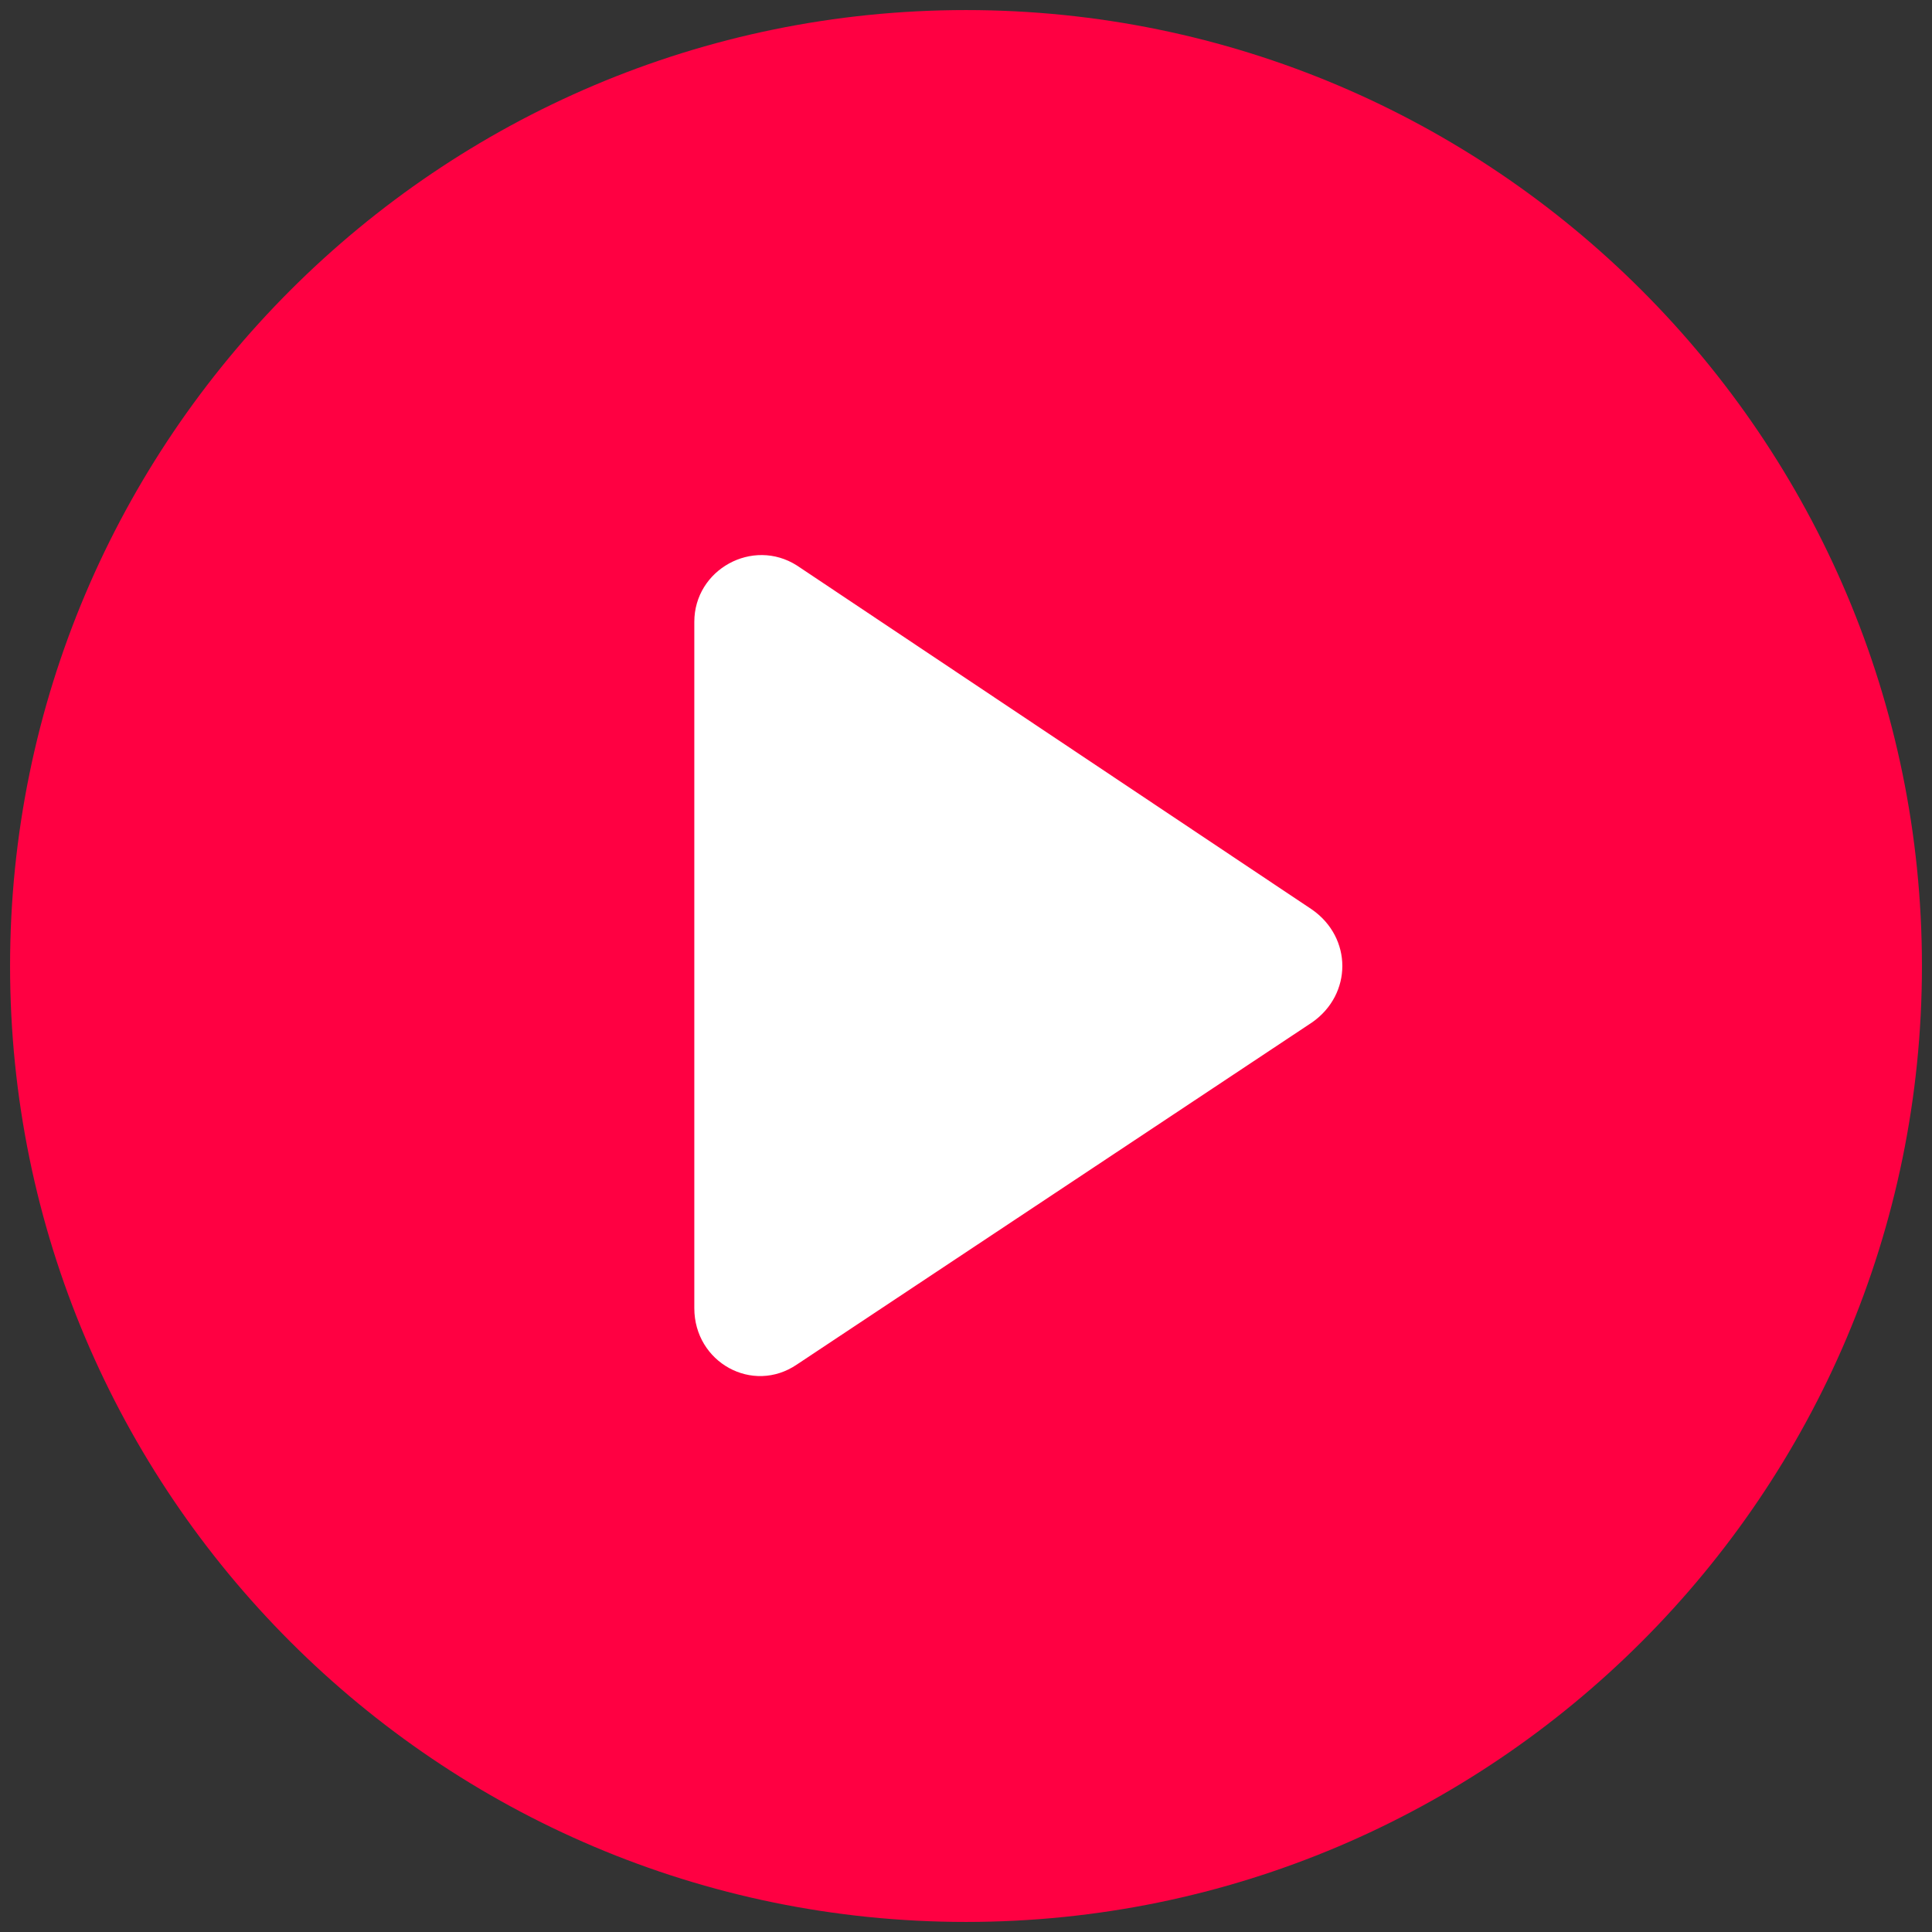 <svg width="96" height="96" viewBox="0 0 96 96" fill="none" xmlns="http://www.w3.org/2000/svg">
<rect x="0" y="0" width="96" height="96" fill="#333333" stroke="none"/>
<path d="M48 0.5C21.8 0.5 0.5 21.8 0.5 48C0.5 74.2 21.8 95.5 48 95.5C74.2 95.5 95.5 74.2 95.5 48C95.5 21.8 74.2 0.5 48 0.5Z" fill="#FF0042"/>
<path d="M39.6 67.8L65.2 50.8C67.2 49.4 67.2 46.6 65.2 45.2L39.6 28.1C37.4 26.7 34.5 28.3 34.5 30.9V65C34.5 67.7 37.4 69.3 39.6 67.8Z" fill="white"/>
</svg>
